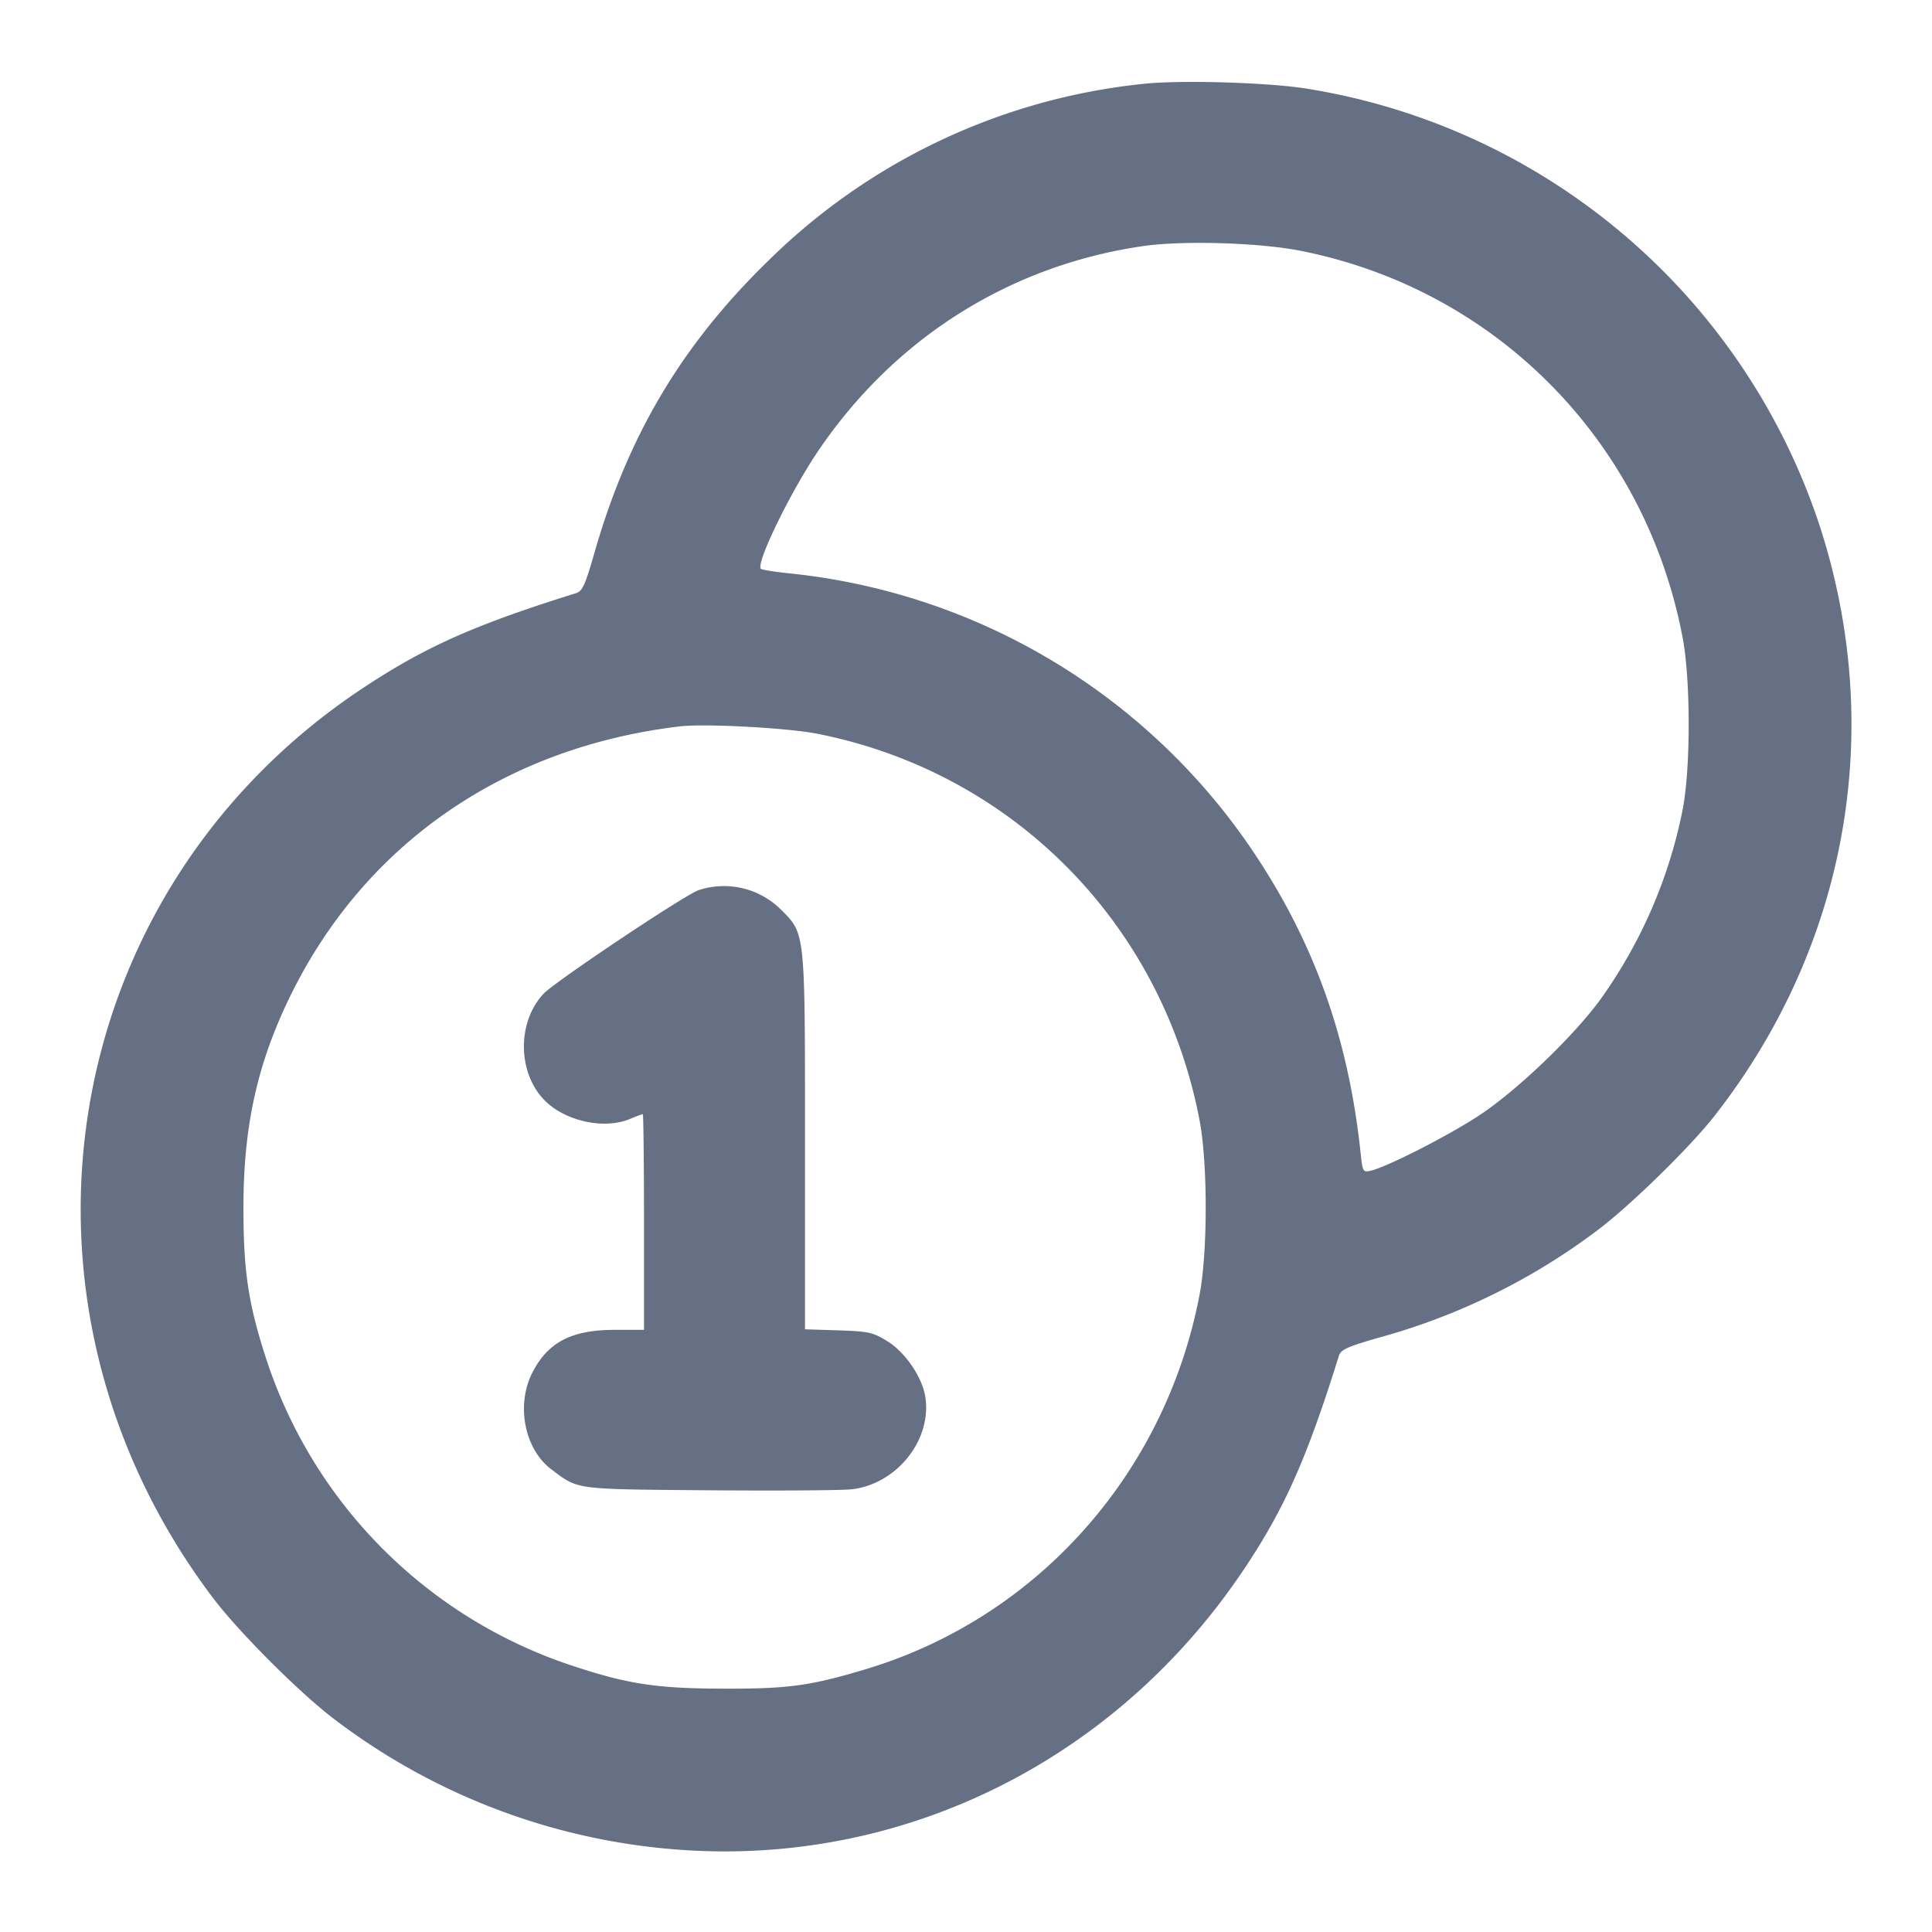 <svg width="24" height="24" fill="none" xmlns="http://www.w3.org/2000/svg"><path d="M14.2 1.042a7.769 7.769 0 0 0-4.654 2.195c-1.074 1.045-1.742 2.167-2.16 3.624-.117.409-.151.483-.232.508-1.267.396-1.877.668-2.657 1.186C.7 11.078-.135 16.17 2.645 19.849c.321.425 1.081 1.185 1.506 1.506A8.034 8.034 0 0 0 9 22.999c2.58 0 4.972-1.297 6.447-3.496.507-.755.787-1.384 1.184-2.657.025-.081.099-.115.508-.232a8.031 8.031 0 0 0 2.697-1.325c.407-.304 1.155-1.034 1.464-1.429 1.654-2.116 2.13-4.808 1.299-7.346a8.05 8.05 0 0 0-6.379-5.415c-.495-.076-1.565-.107-2.02-.057m1.964 2.075c2.422.483 4.275 2.362 4.738 4.803.099.52.101 1.593.004 2.12a6.077 6.077 0 0 1-1.043 2.4c-.337.45-.994 1.081-1.454 1.393-.358.244-1.157.655-1.375.708-.104.025-.106.021-.133-.228-.152-1.421-.575-2.605-1.336-3.738a7.909 7.909 0 0 0-5.737-3.45c-.193-.02-.363-.046-.376-.059-.065-.065.356-.933.701-1.448.95-1.412 2.385-2.32 4.047-2.561.499-.072 1.45-.043 1.964.06m-6 6c2.422.483 4.273 2.36 4.738 4.803.101.528.101 1.632 0 2.16-.423 2.224-2.017 4.014-4.143 4.654-.691.208-.967.246-1.779.243-.836-.002-1.192-.058-1.904-.296a5.966 5.966 0 0 1-3.77-3.803c-.221-.681-.282-1.083-.282-1.878 0-1.01.173-1.791.582-2.627.921-1.886 2.658-3.089 4.834-3.349.313-.038 1.353.018 1.724.093m-1.489 1.942c-.186.069-1.781 1.135-1.923 1.286-.325.346-.325.964 0 1.31.252.269.747.382 1.074.245.079-.033.151-.06.159-.06.008 0 .015.603.015 1.34v1.34h-.361c-.539 0-.832.152-1.026.532-.205.401-.097.951.236 1.201.342.256.267.246 1.971.26.858.007 1.653.001 1.766-.013.56-.068.994-.619.908-1.151-.04-.245-.249-.551-.471-.688-.18-.111-.231-.122-.61-.135L10 16.513v-2.33c0-2.636.006-2.579-.303-2.888a1.005 1.005 0 0 0-1.022-.236" fill="#667085" fill-rule="evenodd"/></svg>